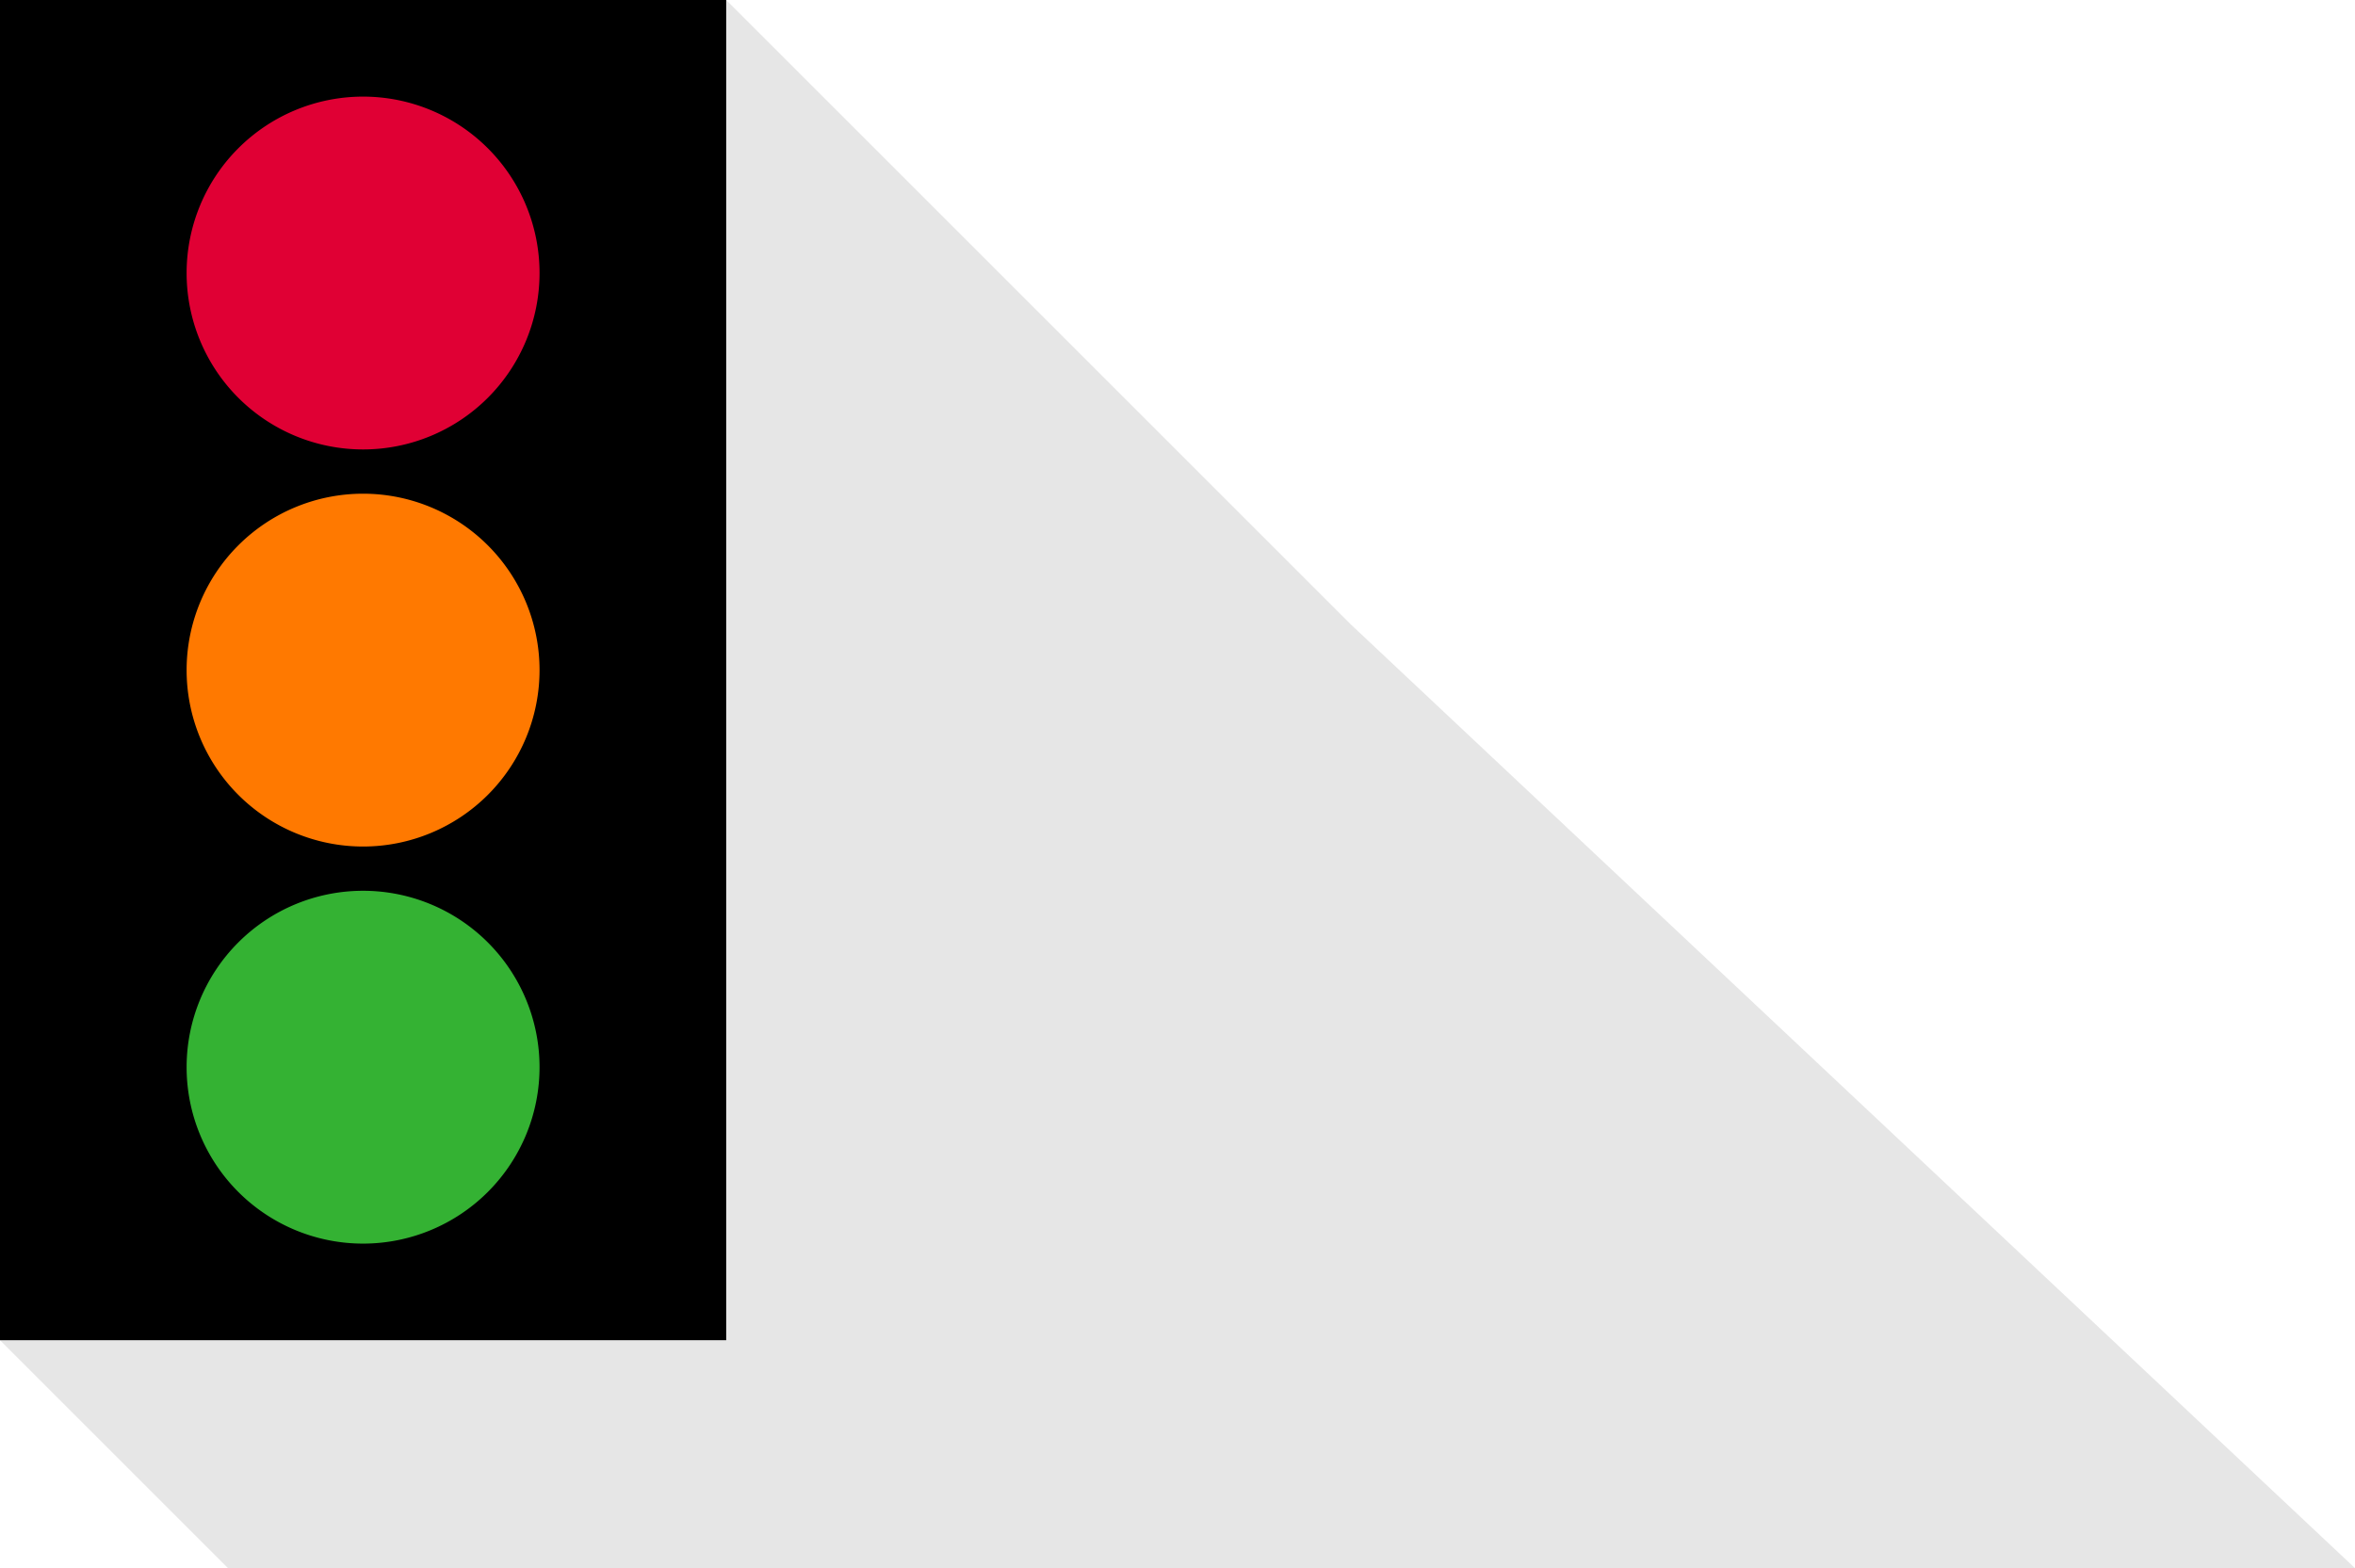 <svg id="all_streetlights" xmlns="http://www.w3.org/2000/svg" viewBox="0 0 540.5 360">
						<defs><style>.cls-1{opacity:0.1;}.cls-2-all{fill:#575756;} .red-all{fill:#e00034;} .orange-all{fill:#ff7900;} .green-all{fill:#34b233;}</style></defs>
						<title>Zonemaster all lights</title><polygon class="cls-1" points="310 143.33 166.67 0 0 307.68 52.32 360 540.5 360 310 143.33"/><rect width="166.67" height="307.68"/><path class="cls-2-all red-all" d="M83.33,103.18a40.5,40.5,0,1,0-40.5-40.5,40.5,40.5,0,0,0,40.5,40.5"/><path class="cls-2-all orange-all" d="M83.33,194.34a40.5,40.5,0,1,0-40.5-40.5,40.5,40.5,0,0,0,40.5,40.5"/><path class="cls-2-all green-all" d="M83.33,285.5A40.5,40.5,0,1,0,42.83,245a40.5,40.5,0,0,0,40.5,40.5"/></svg>
